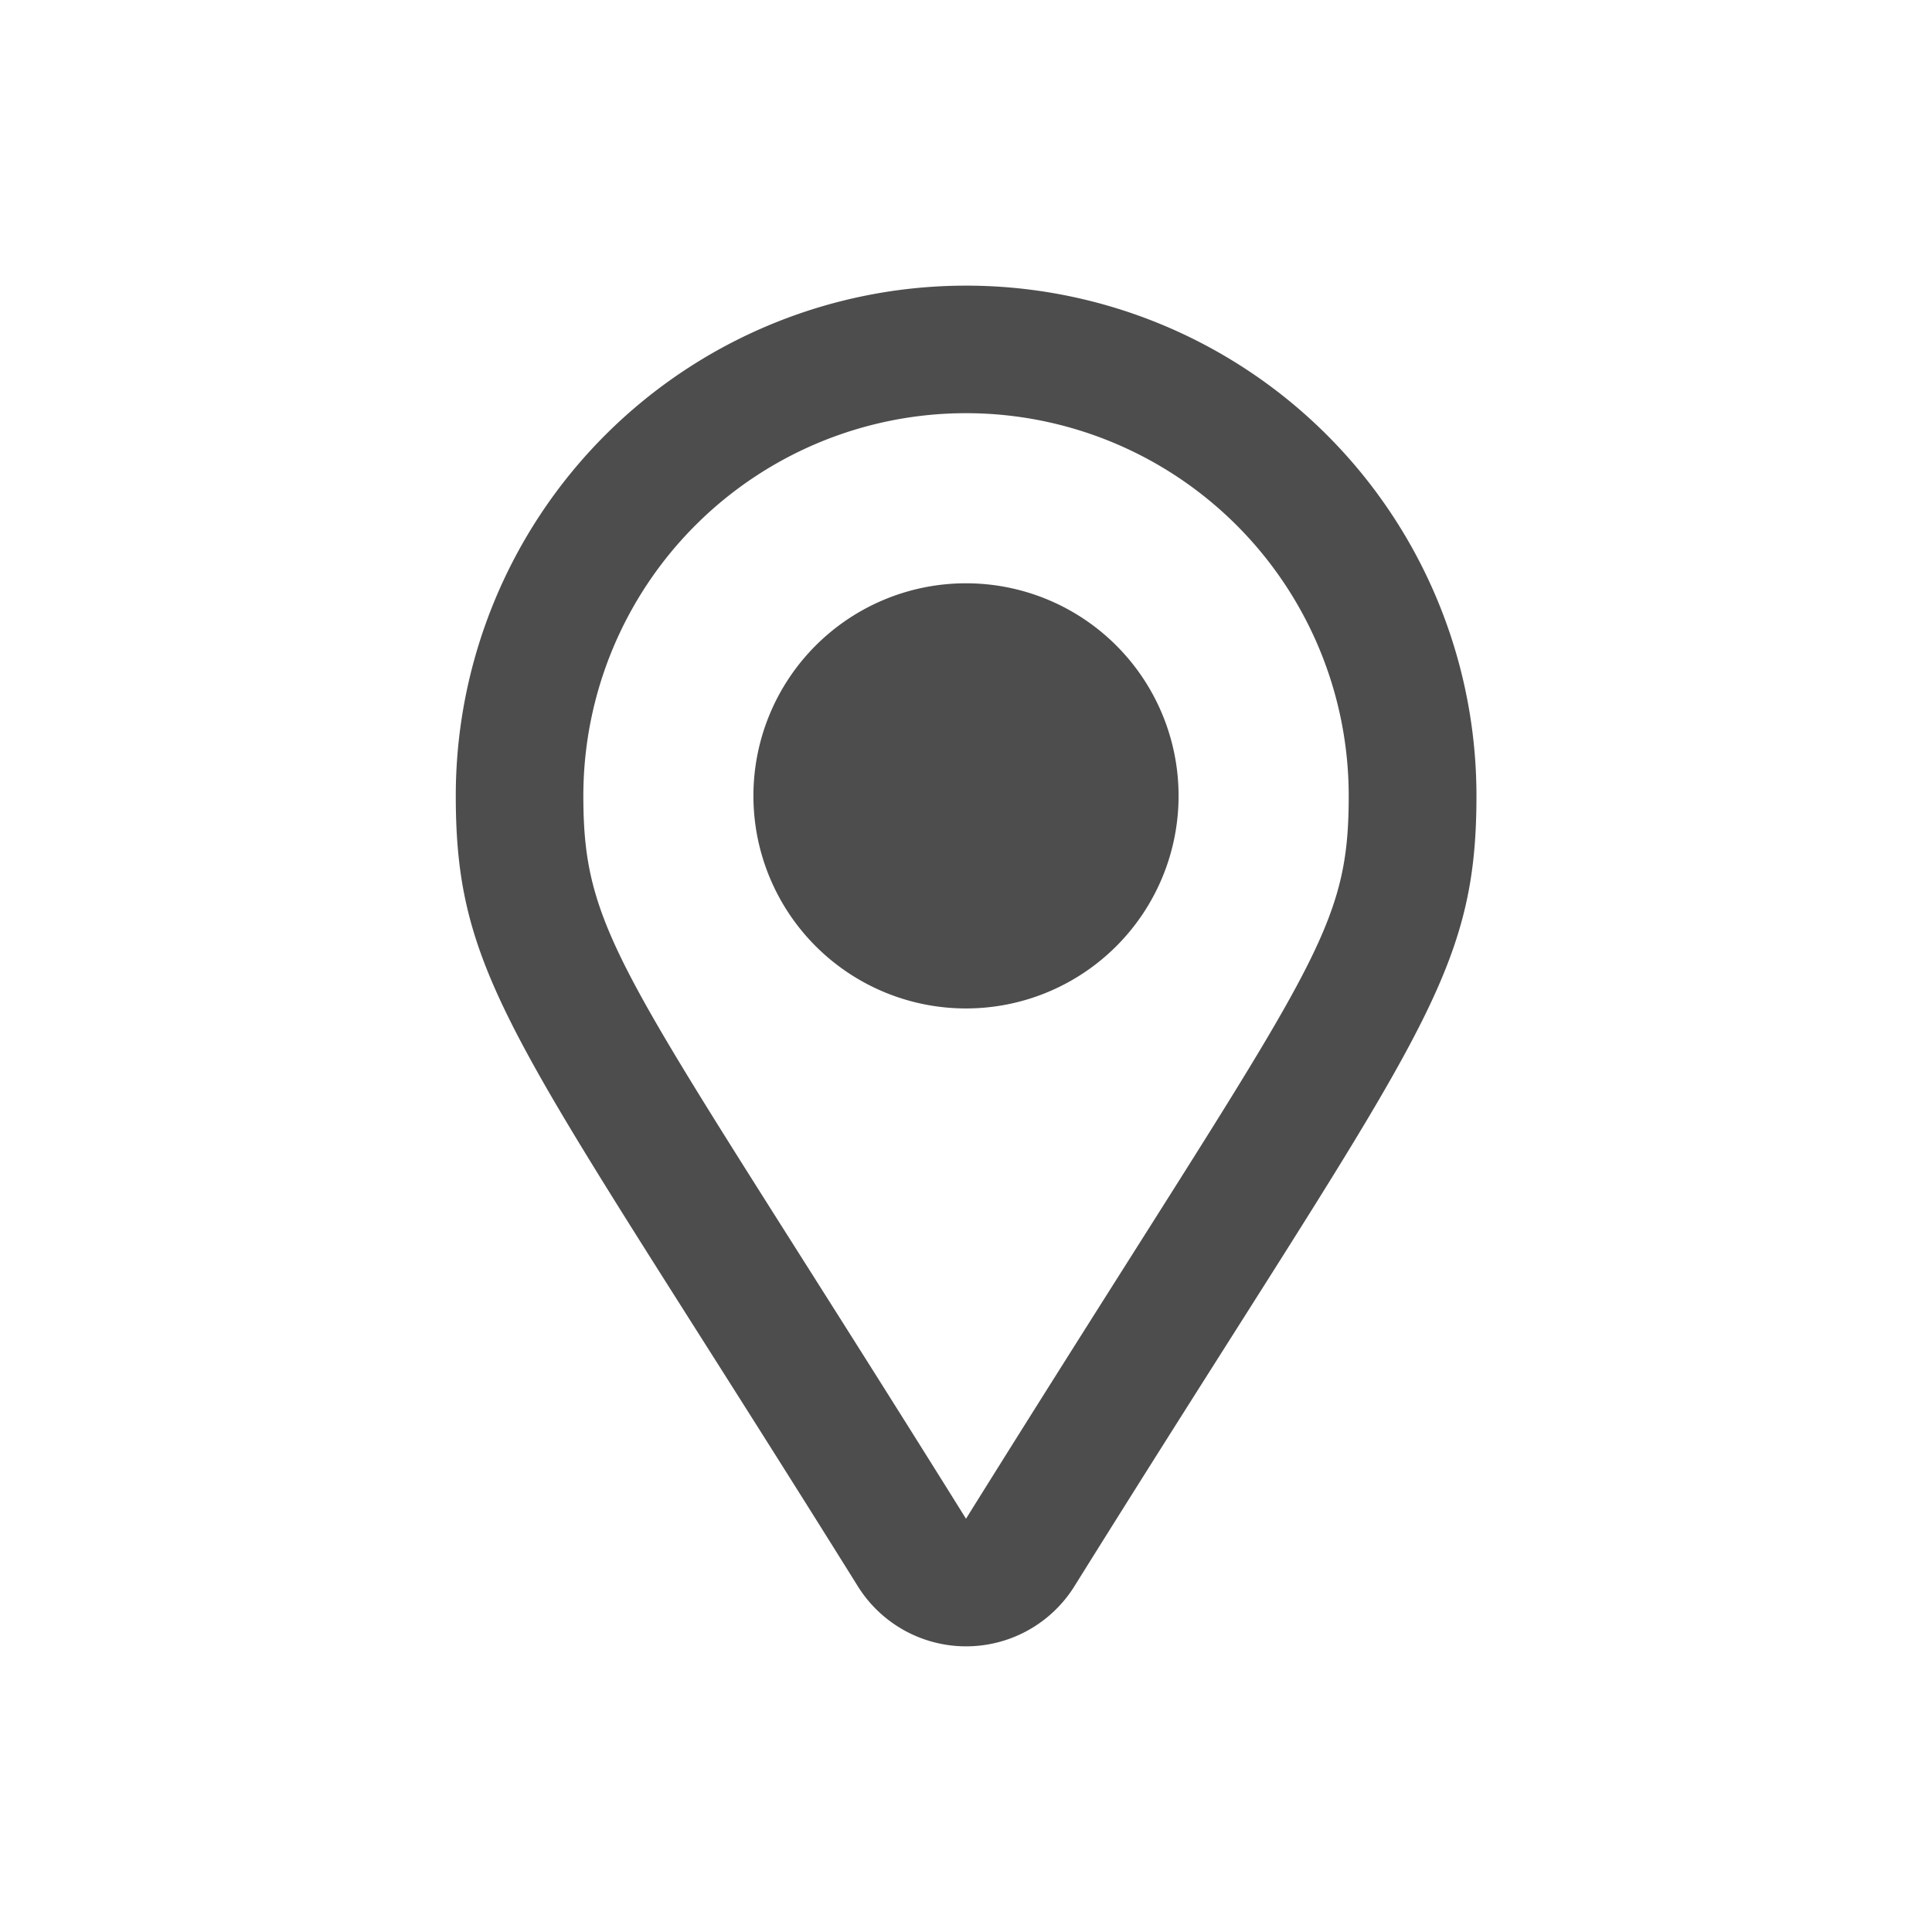 <svg id="Group_4826" data-name="Group 4826" xmlns="http://www.w3.org/2000/svg" width="33" height="33" viewBox="0 0 33 33">
  <circle id="Ellipse_81" data-name="Ellipse 81" cx="16.5" cy="16.5" r="16.5" fill="none"/>
  <path id="map-marker-alt" d="M8.715,0A8.715,8.715,0,0,0,0,8.715c0,3.228,1.089,4.237,6.867,13.5a2.18,2.18,0,0,0,3.7,0c5.781-9.269,6.867-10.273,6.867-13.5A8.715,8.715,0,0,0,8.715,0Zm0,21.062C2.931,11.788,2.179,11.2,2.179,8.715a6.536,6.536,0,1,1,13.073,0C15.252,11.192,14.563,11.685,8.715,21.062ZM5.084,8.715a3.631,3.631,0,1,1,3.631,3.631A3.631,3.631,0,0,1,5.084,8.715Z" transform="translate(7.785 4.879)" fill="#4d4d4d"/>
</svg>
